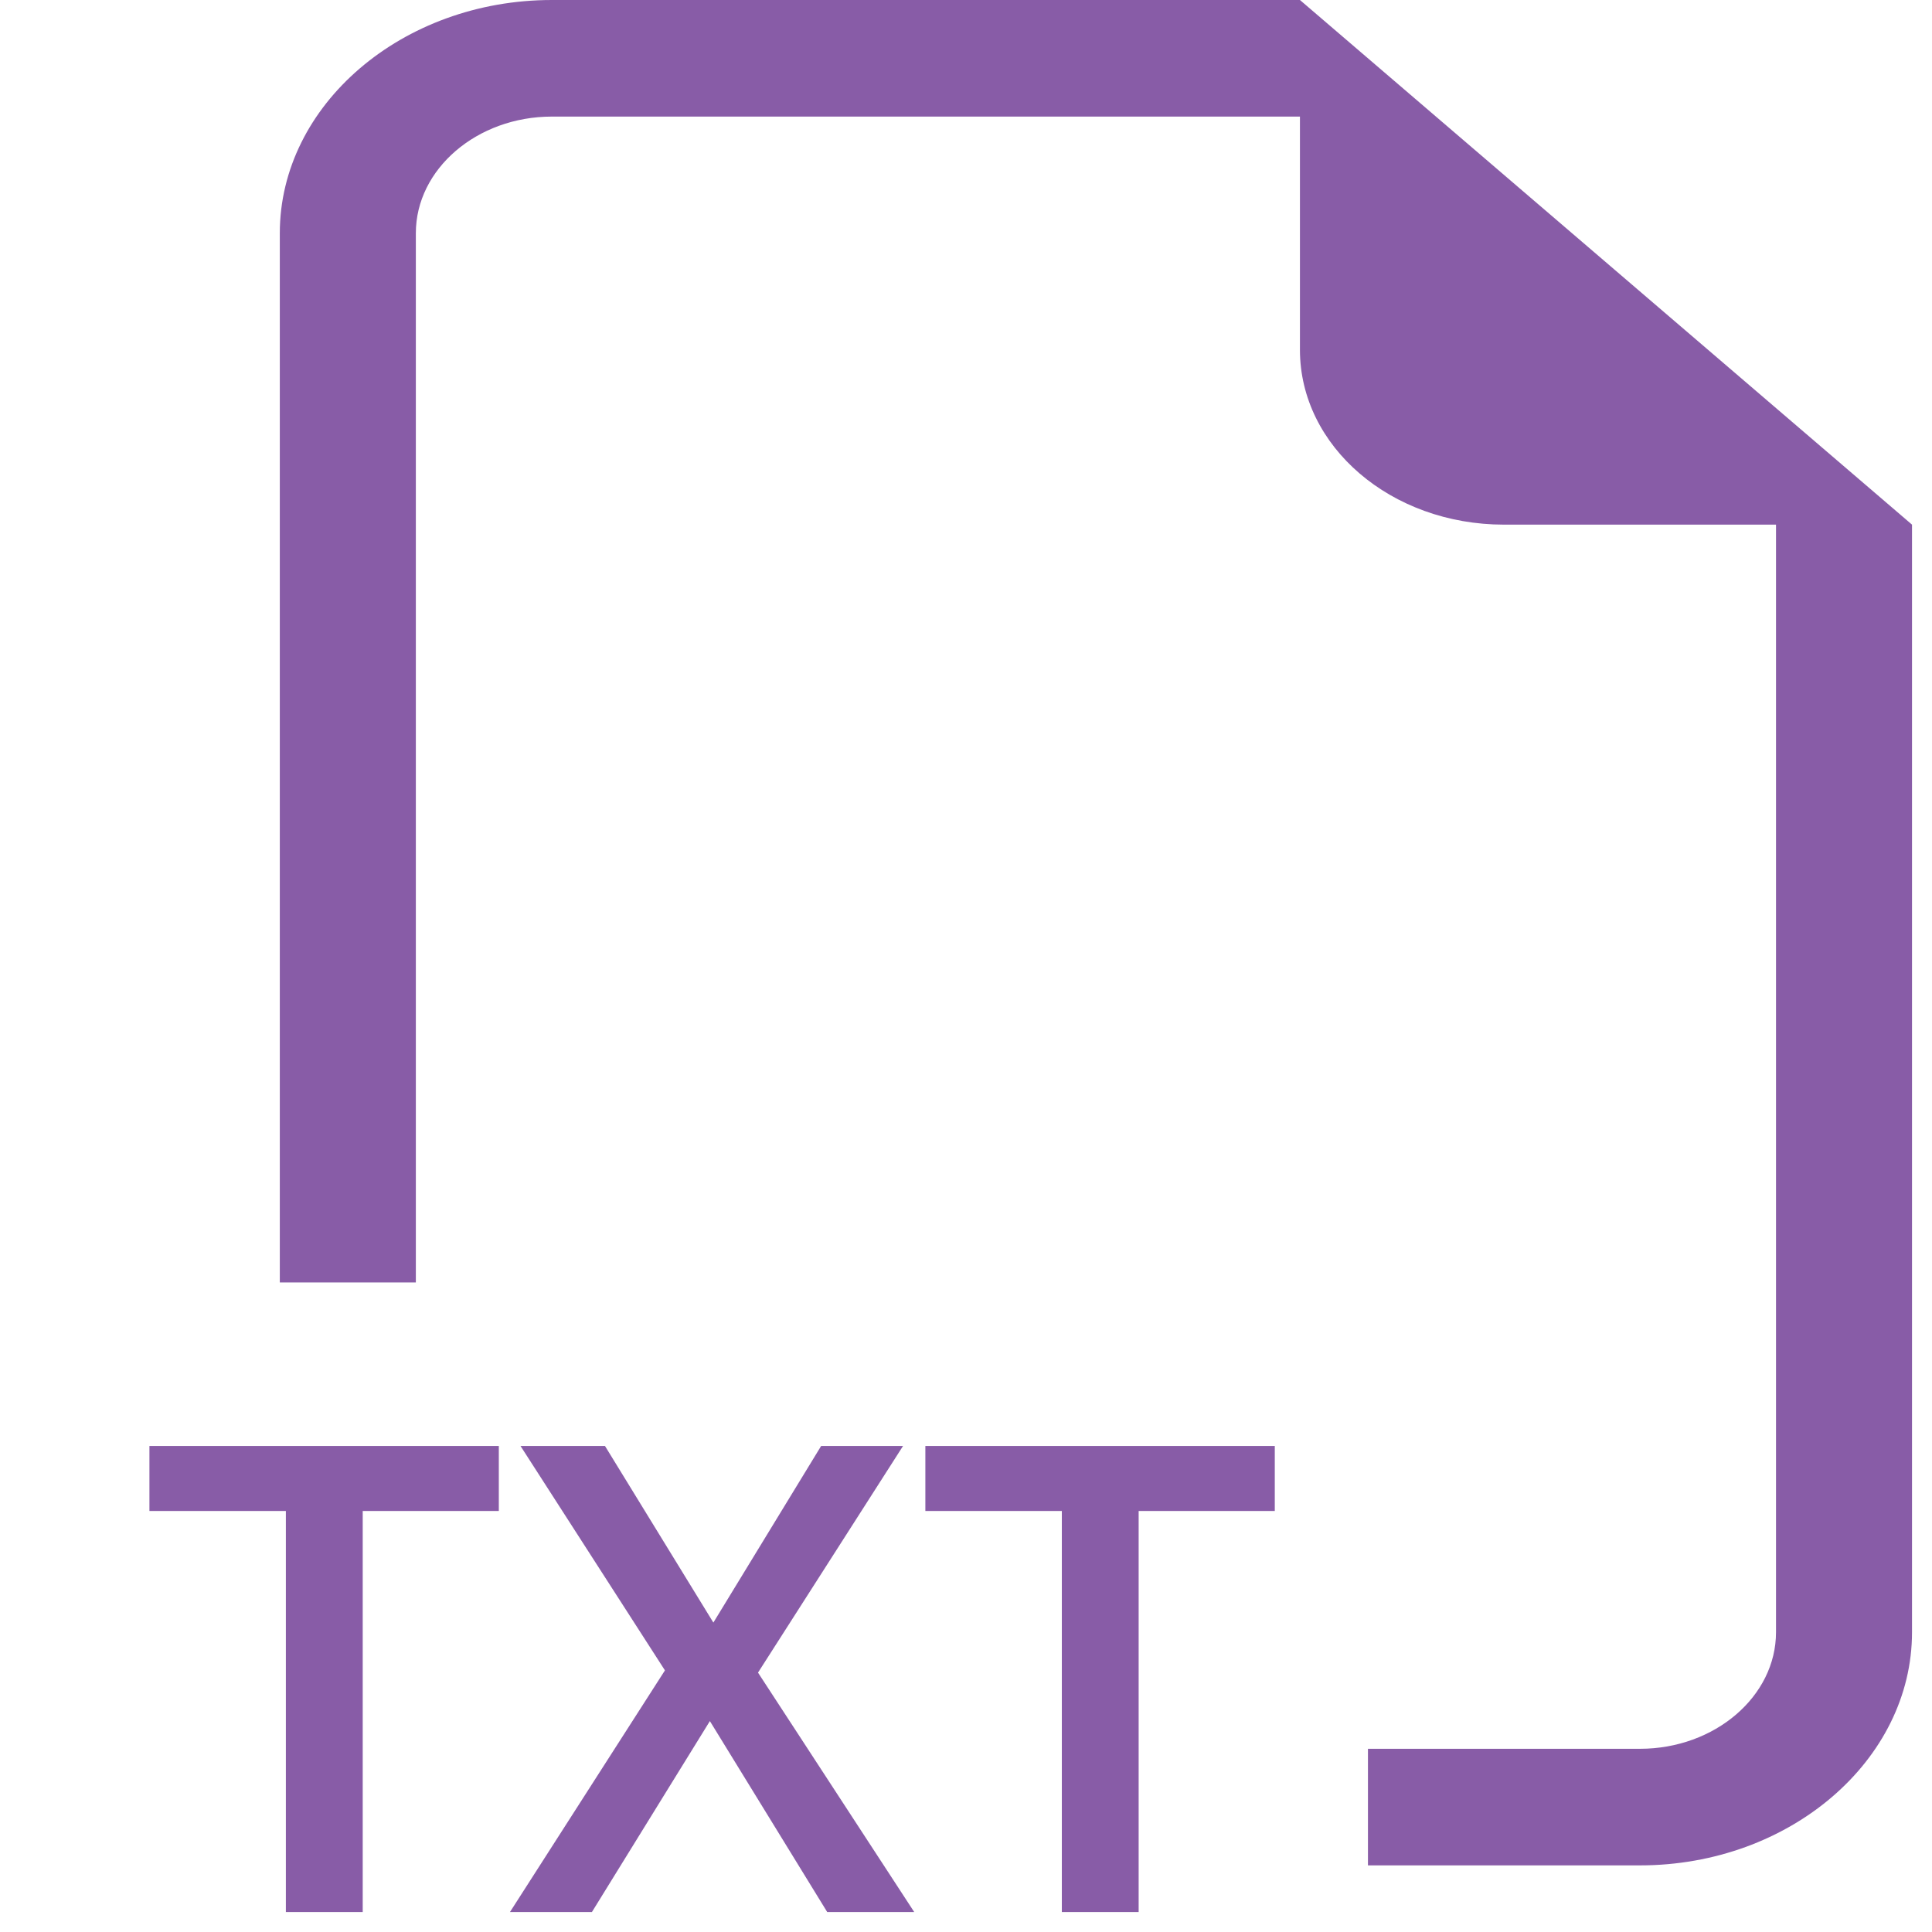 <svg width="58" height="58" viewBox="0 0 58 58" fill="none" xmlns="http://www.w3.org/2000/svg">
<path d="M10.889 57.4H8.582V45.361H4.486V43.409H14.975V45.361H10.889V57.4ZM27.445 57.4H24.833L21.311 51.668L17.77 57.4H15.31L19.962 50.146L15.626 43.409H18.162L21.416 48.711L24.651 43.409H27.11L22.756 50.213L27.445 57.4ZM34.183 57.4H31.877V45.361H27.78V43.409H38.27V45.361H34.183V57.4Z" fill="#885CA7"/>
<path fill-rule="evenodd" clip-rule="evenodd" d="M57.4 15.75V49C57.4 52.85 53.725 56 49.234 56H41.067V52.5H49.234C51.48 52.5 53.317 50.925 53.317 49V15.75H45.15C41.761 15.75 39.025 13.405 39.025 10.5V3.5H16.567C14.321 3.5 12.484 5.075 12.484 7V38.5H8.4V7C8.4 3.15 12.075 0 16.567 0H39.025L57.4 15.75Z" fill="#885CA7"/>
</svg>
